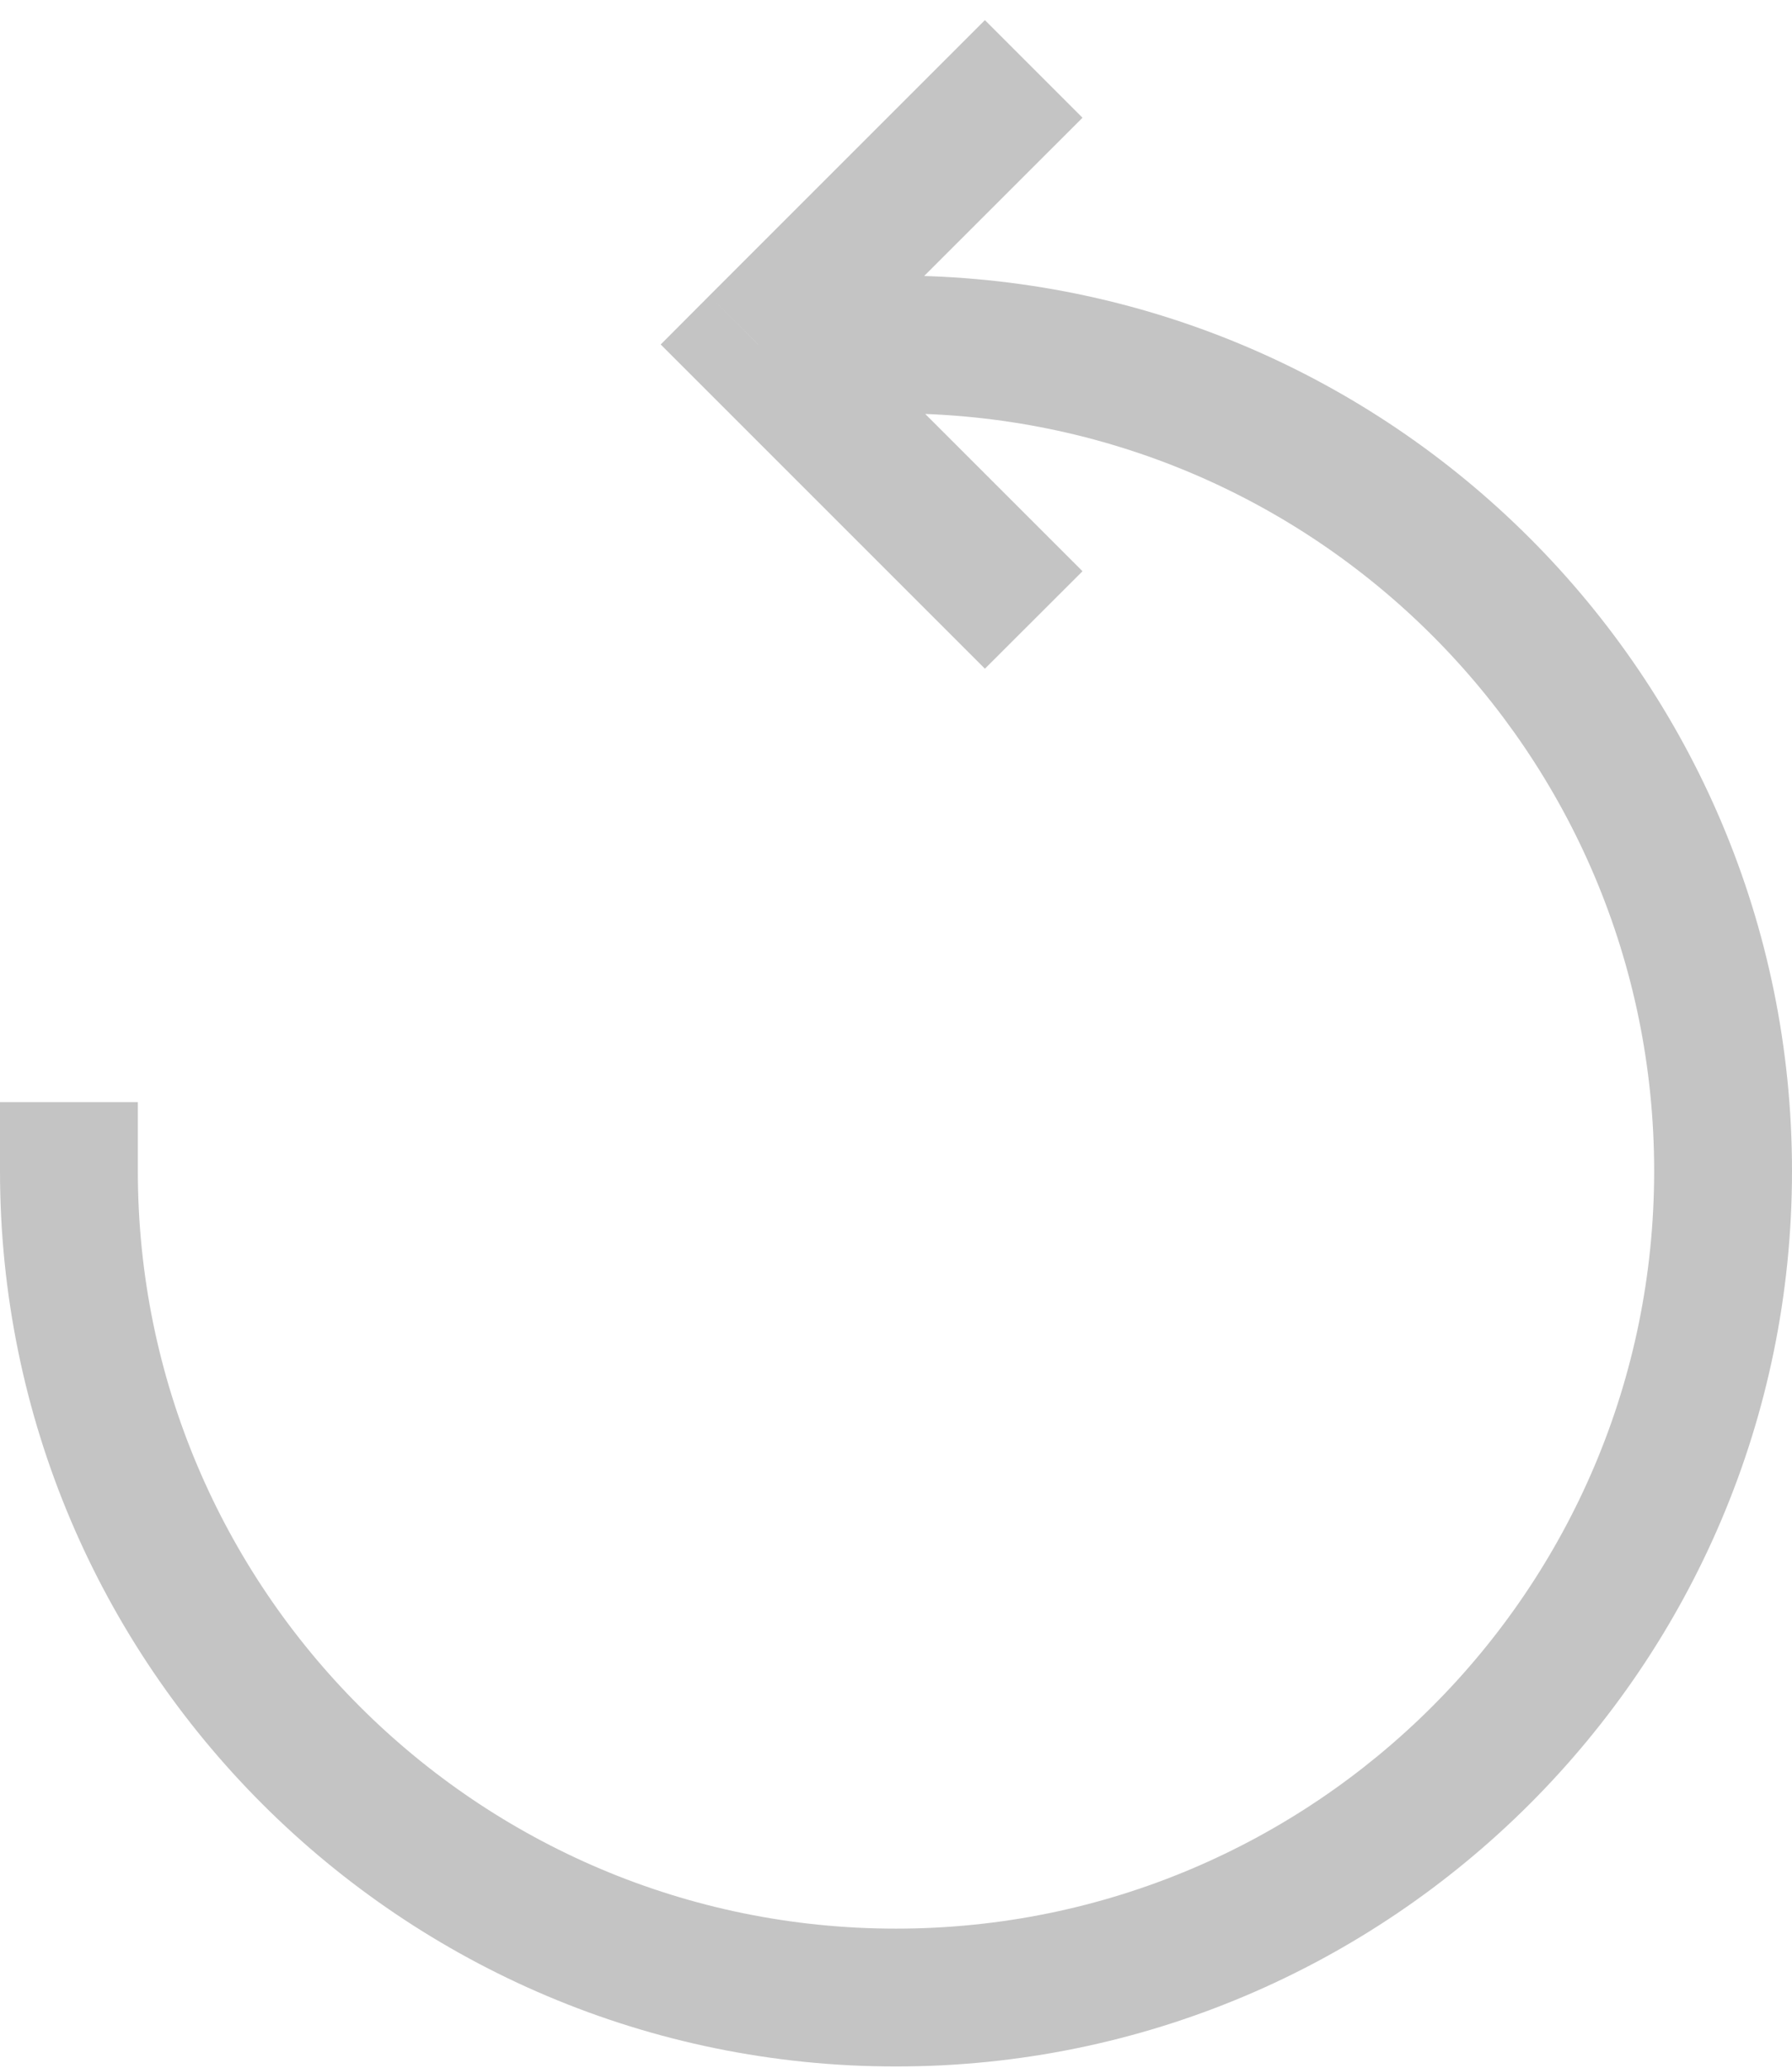 <svg width="13" height="15" viewBox="0 0 13 15" fill="none" xmlns="http://www.w3.org/2000/svg">
<path d="M5.5 2.499L5.146 2.145L4.793 2.499L5.146 2.852L5.5 2.499ZM6.5 1.999H6V2.999H6.5V1.999ZM1 8.495V7.995H0V8.495H1ZM7.145 0.146L5.146 2.145L5.854 2.852L7.853 0.854L7.145 0.146ZM5.146 2.852L7.145 4.851L7.853 4.144L5.854 2.145L5.146 2.852ZM6.5 2.999C9.537 2.999 12 5.46 12 8.495H13C13 4.908 10.089 1.999 6.5 1.999V2.999ZM12 8.495C12 11.529 9.537 13.991 6.5 13.991V14.991C10.089 14.991 13 12.082 13 8.495H12ZM6.5 13.991C3.463 13.991 1 11.529 1 8.495H0C0 12.082 2.911 14.991 6.5 14.991V13.991Z" fill="#C4C4C4"/>
</svg>
